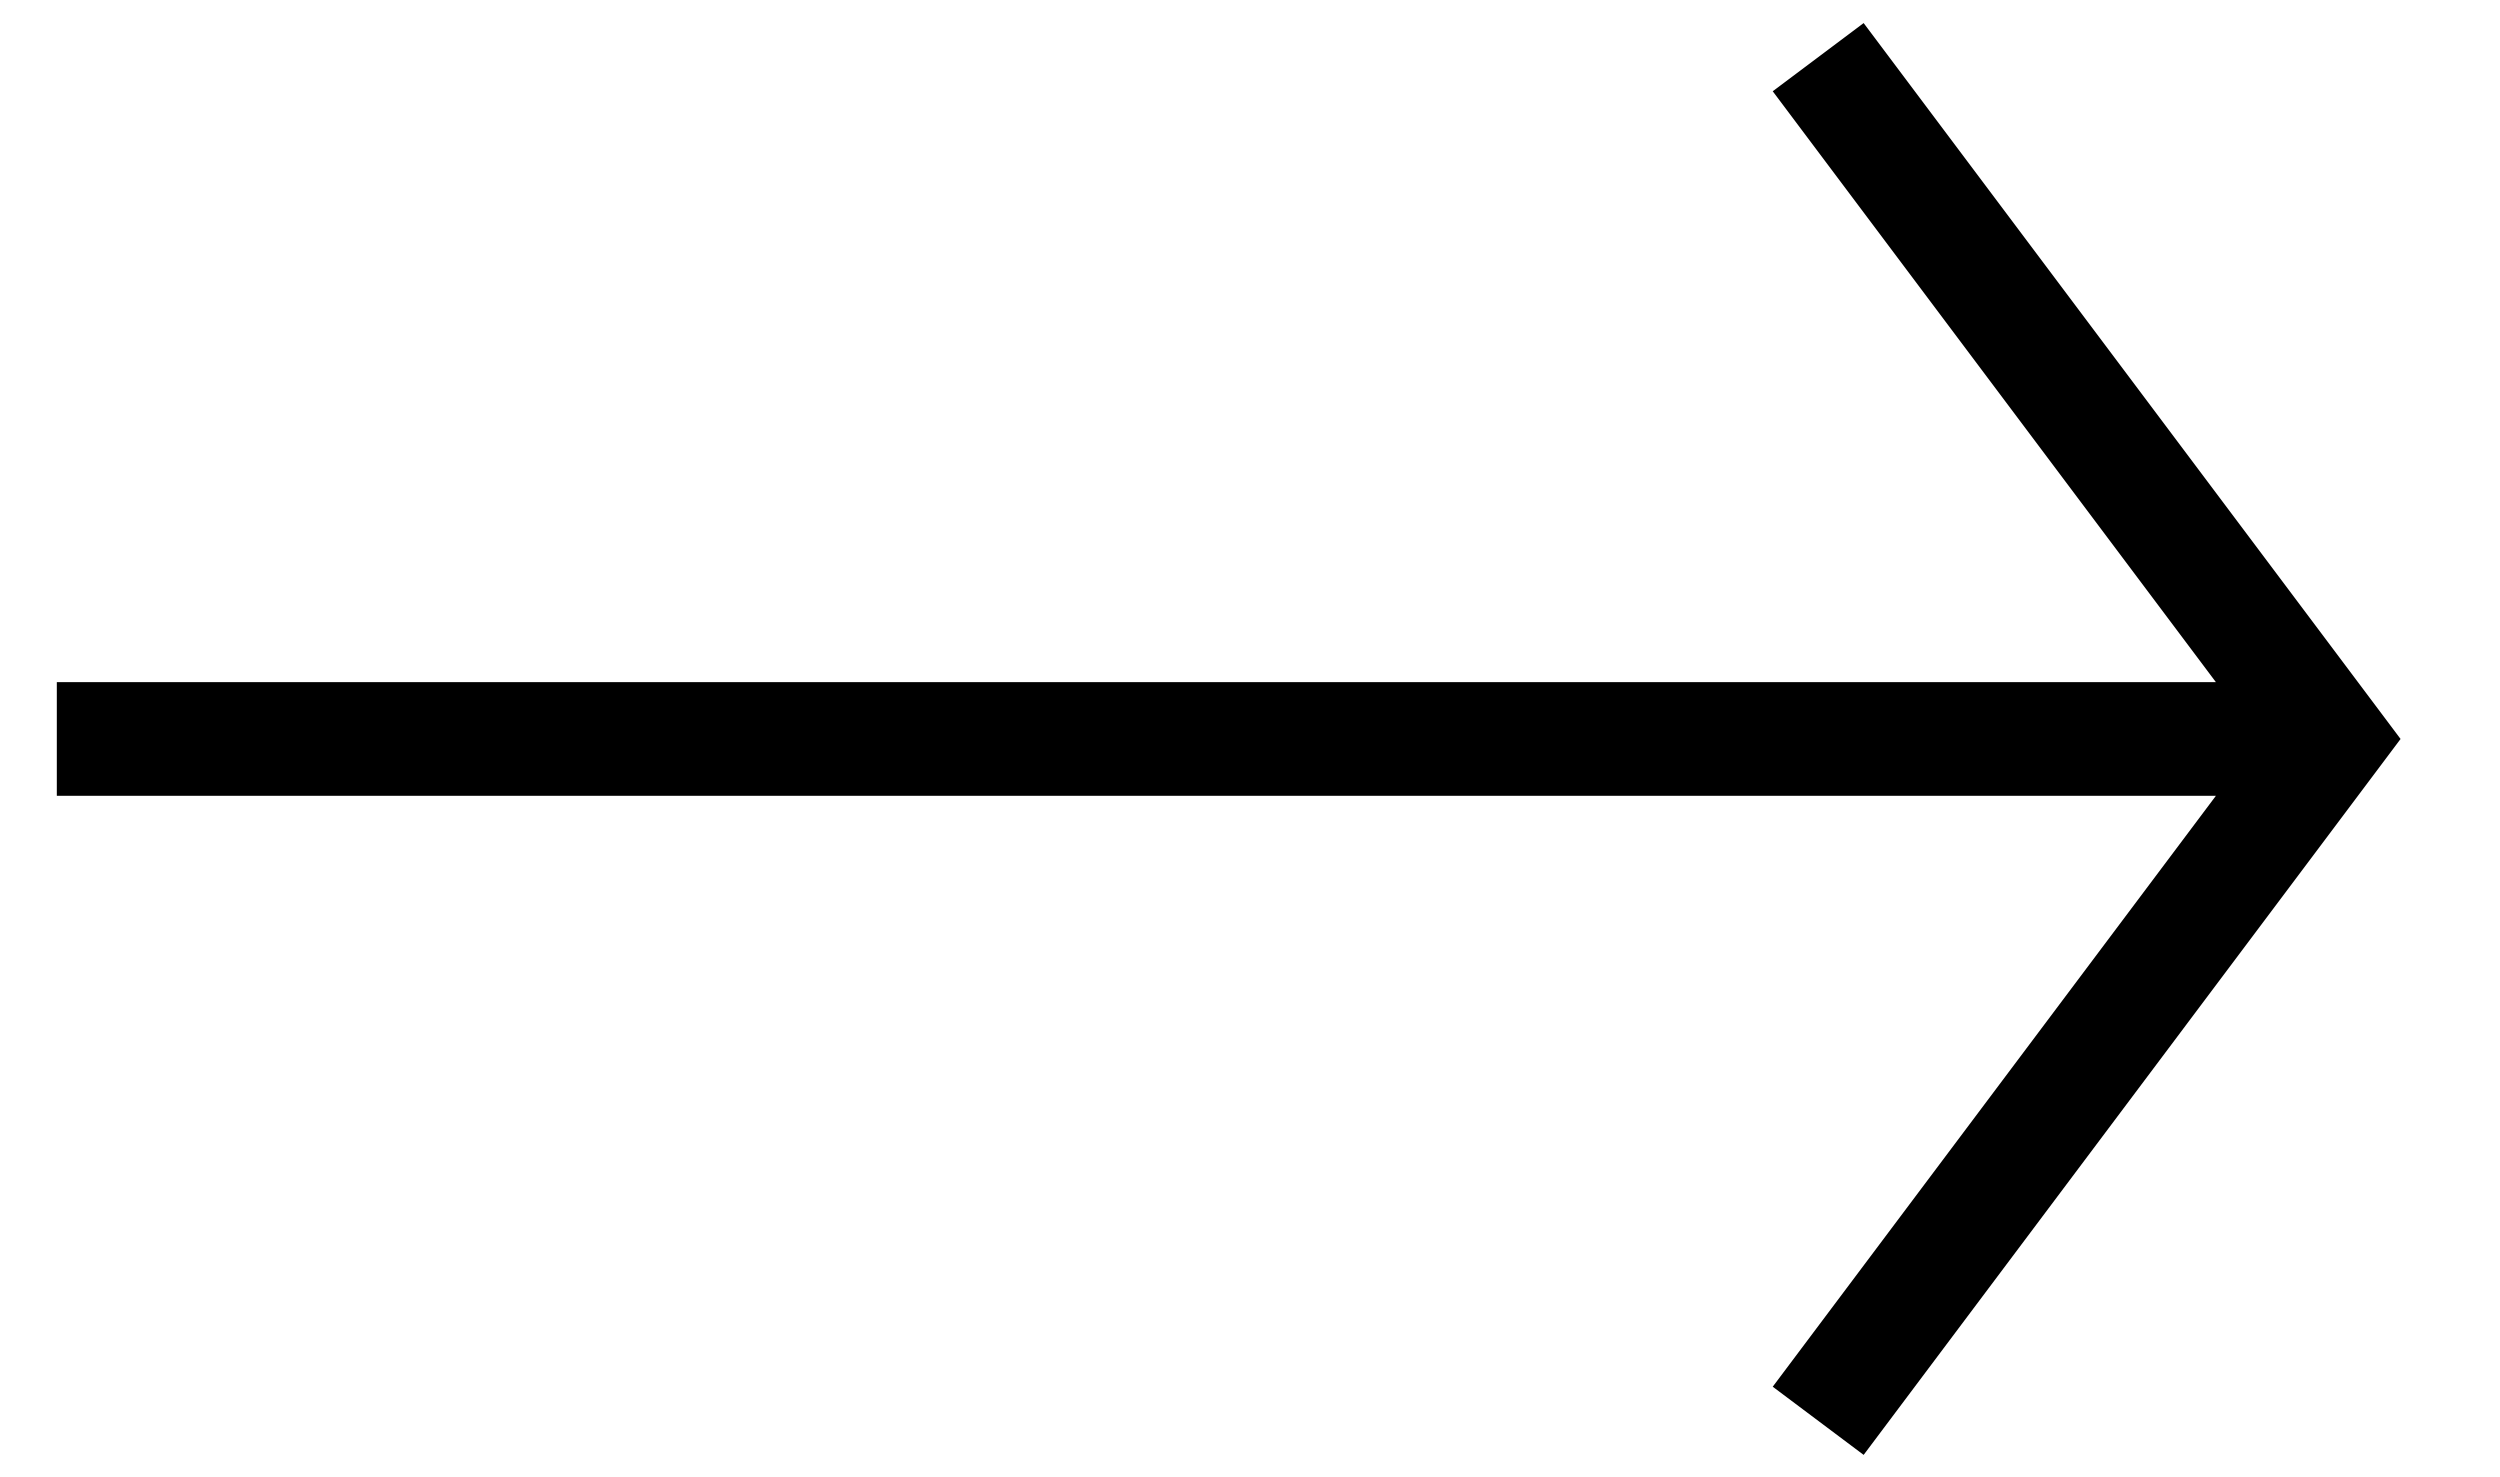 <svg width="100%" height="100%" viewBox="0 0 22 13" fill="currentColor" xmlns="http://www.w3.org/2000/svg">
<path d="M21.125 6.503L16.4 12.803L15.6 12.203L19.5 7.003H0.5V6.003H19.5L15.6 0.803L16.4 0.203L21.125 6.503Z" />
</svg>
